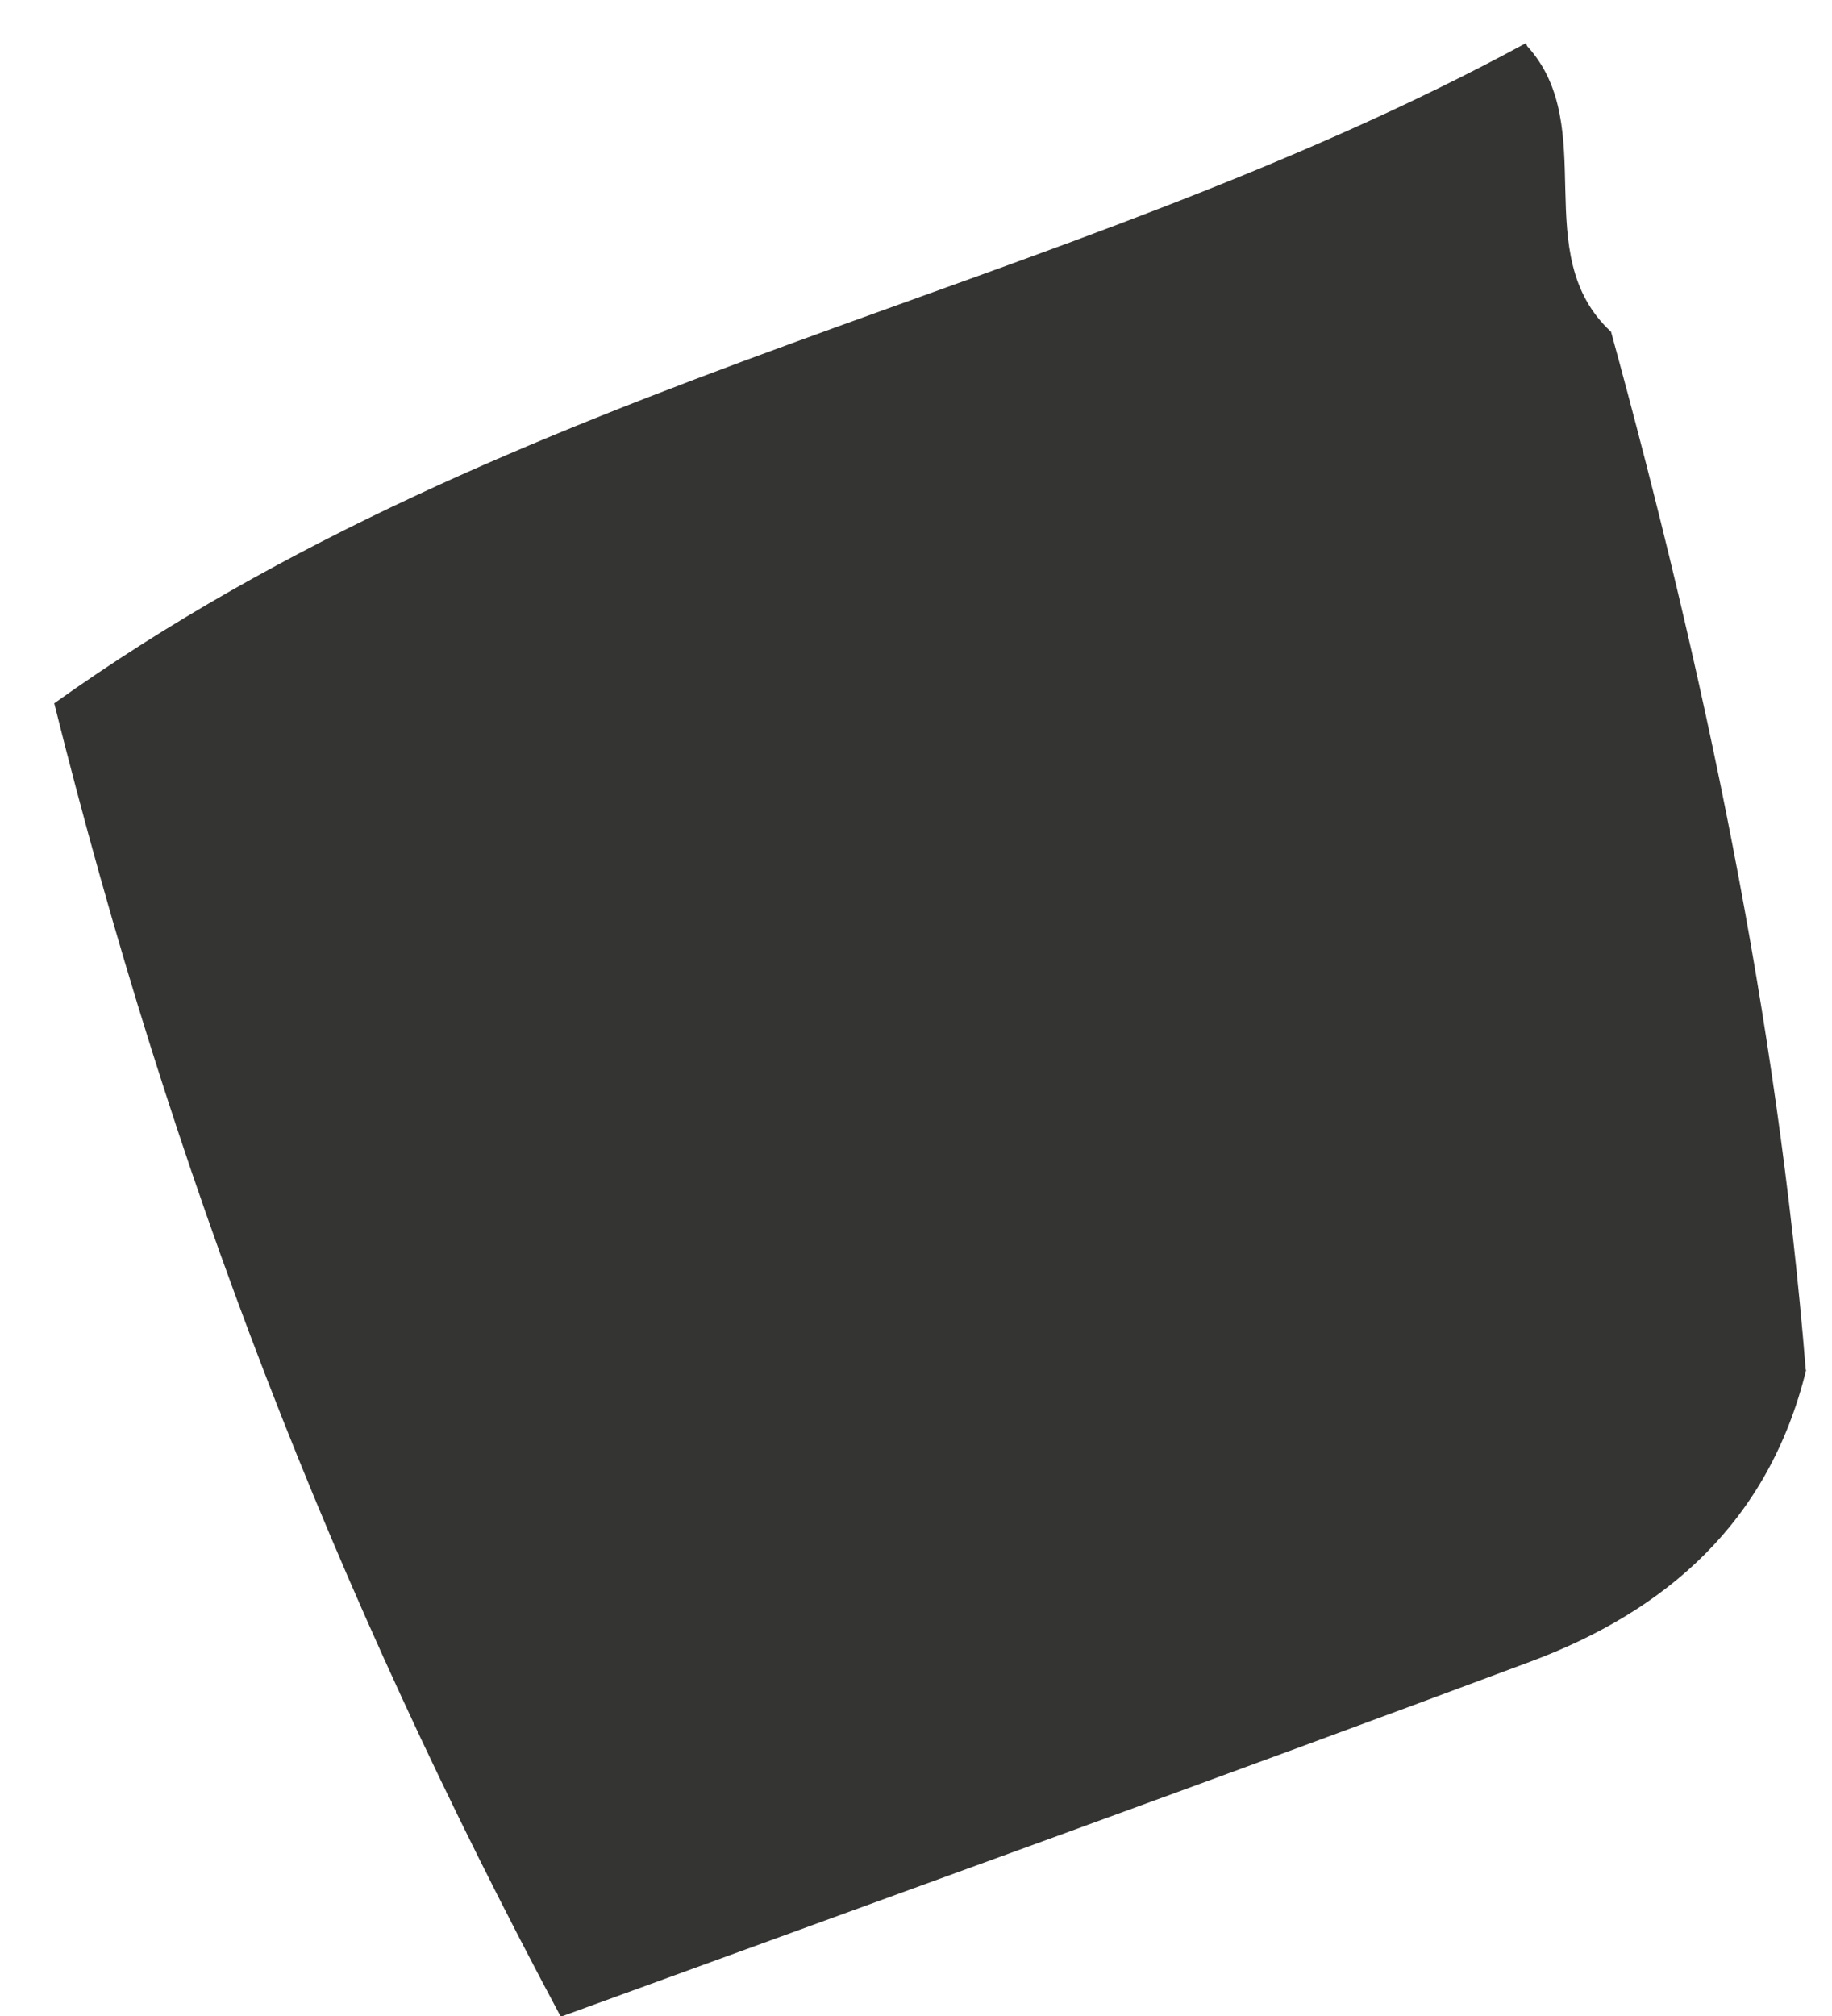 <svg xmlns="http://www.w3.org/2000/svg" width="20" height="22" viewBox="0 0 20 22" fill="none"><path d="M19.717 14.953C19.308 16.617 18.184 17.581 16.71 18.132C13.298 19.407 9.866 20.643 6.122 22.008C3.622 17.334 1.871 12.802 0.592 7.675C5.634 4.078 11.57 3.232 16.66 0.47L16.671 0.502C17.479 1.385 16.671 2.774 17.588 3.621C18.606 7.334 19.401 11.089 19.713 14.944L19.717 14.953Z" fill="#343433"></path></svg>